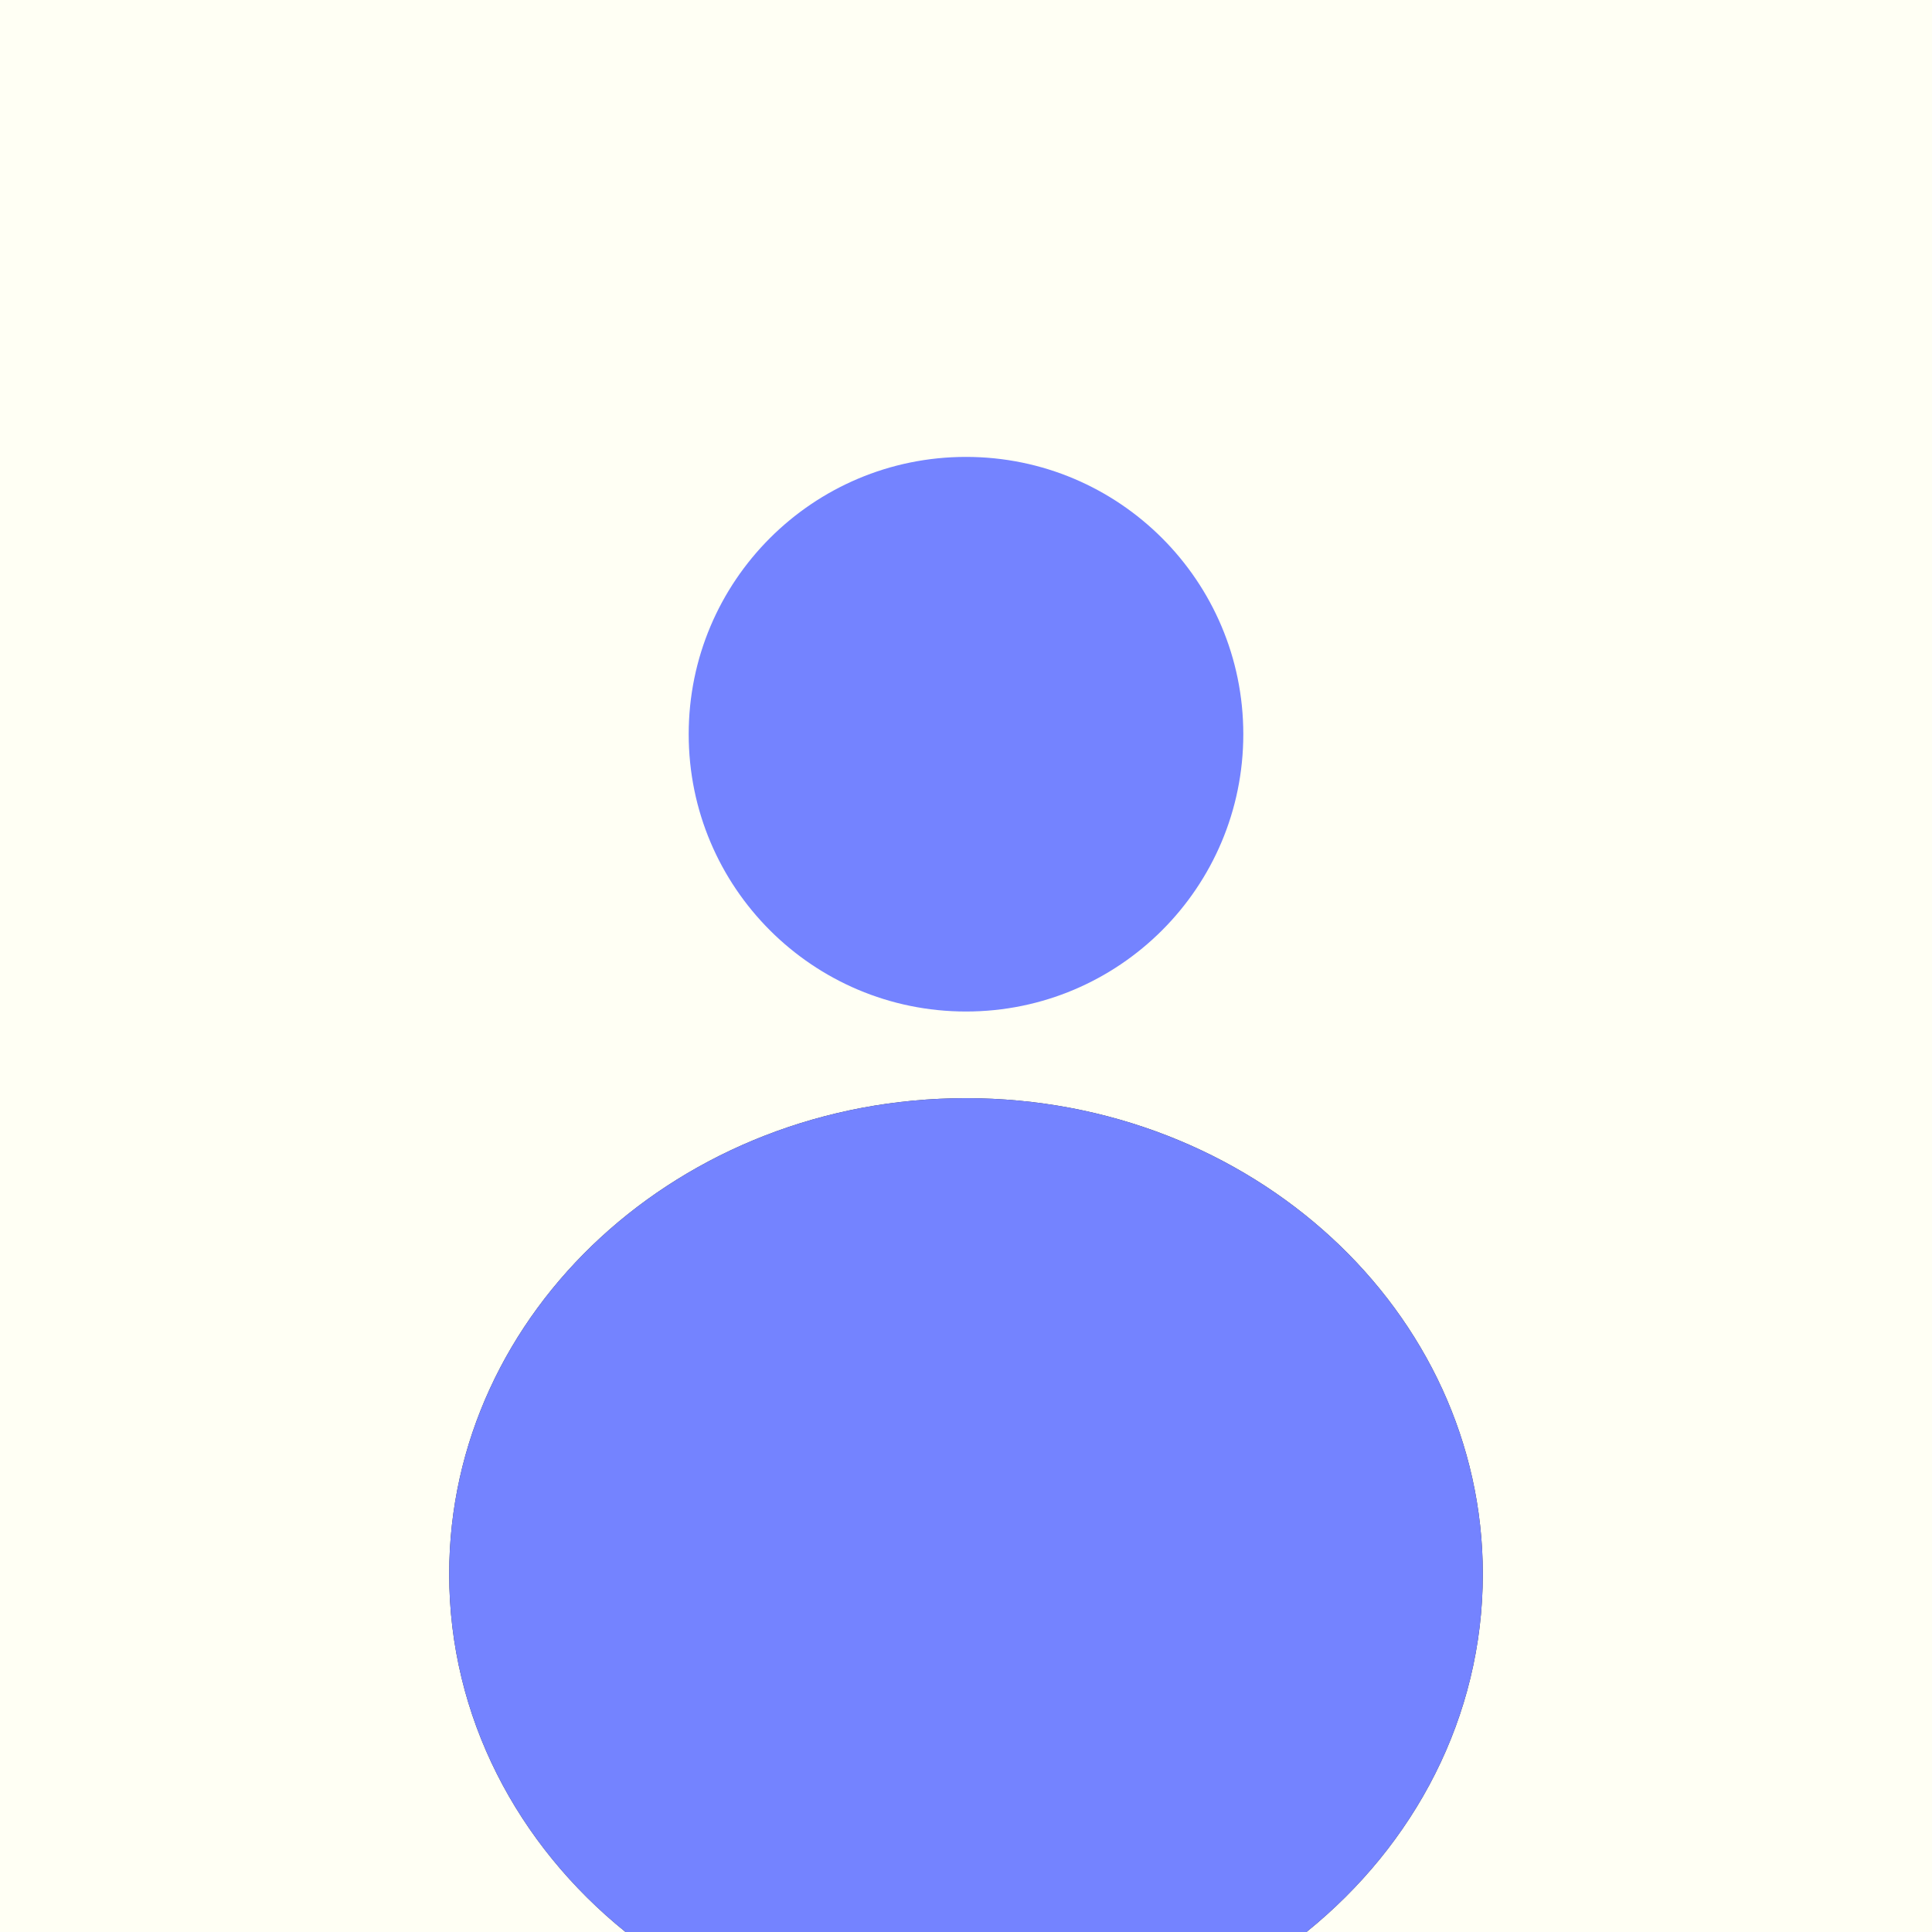 <svg xmlns="http://www.w3.org/2000/svg" viewBox="0 0 1200 1200"><rect x="0" y="0" width="1200" height="1200" fill="#333333" stroke="none"/><defs><style>.cls-1{fill:#fffff4;}.cls-2{fill:#7483ff;}</style></defs><title>Asset 4</title><g id="Layer_2" data-name="Layer 2"><g id="Layer_1-2" data-name="Layer 1"><path class="cls-1" d="M1200,0H0V1200H388.53C321.4,1145.83,279,1066.31,279,977.66,279,814.43,422.72,682.1,600,682.1S921,814.43,921,977.66c0,88.65-42.4,168.17-109.53,222.34H1200Z"/><path class="cls-2" d="M921,977.66C921,814.43,777.28,682.1,600,682.1S279,814.43,279,977.66c0,88.65,42.4,168.17,109.53,222.34H811.47C878.6,1145.83,921,1066.31,921,977.66Z"/><circle class="cls-2" cx="600" cy="456.03" r="172.24"/></g></g></svg>